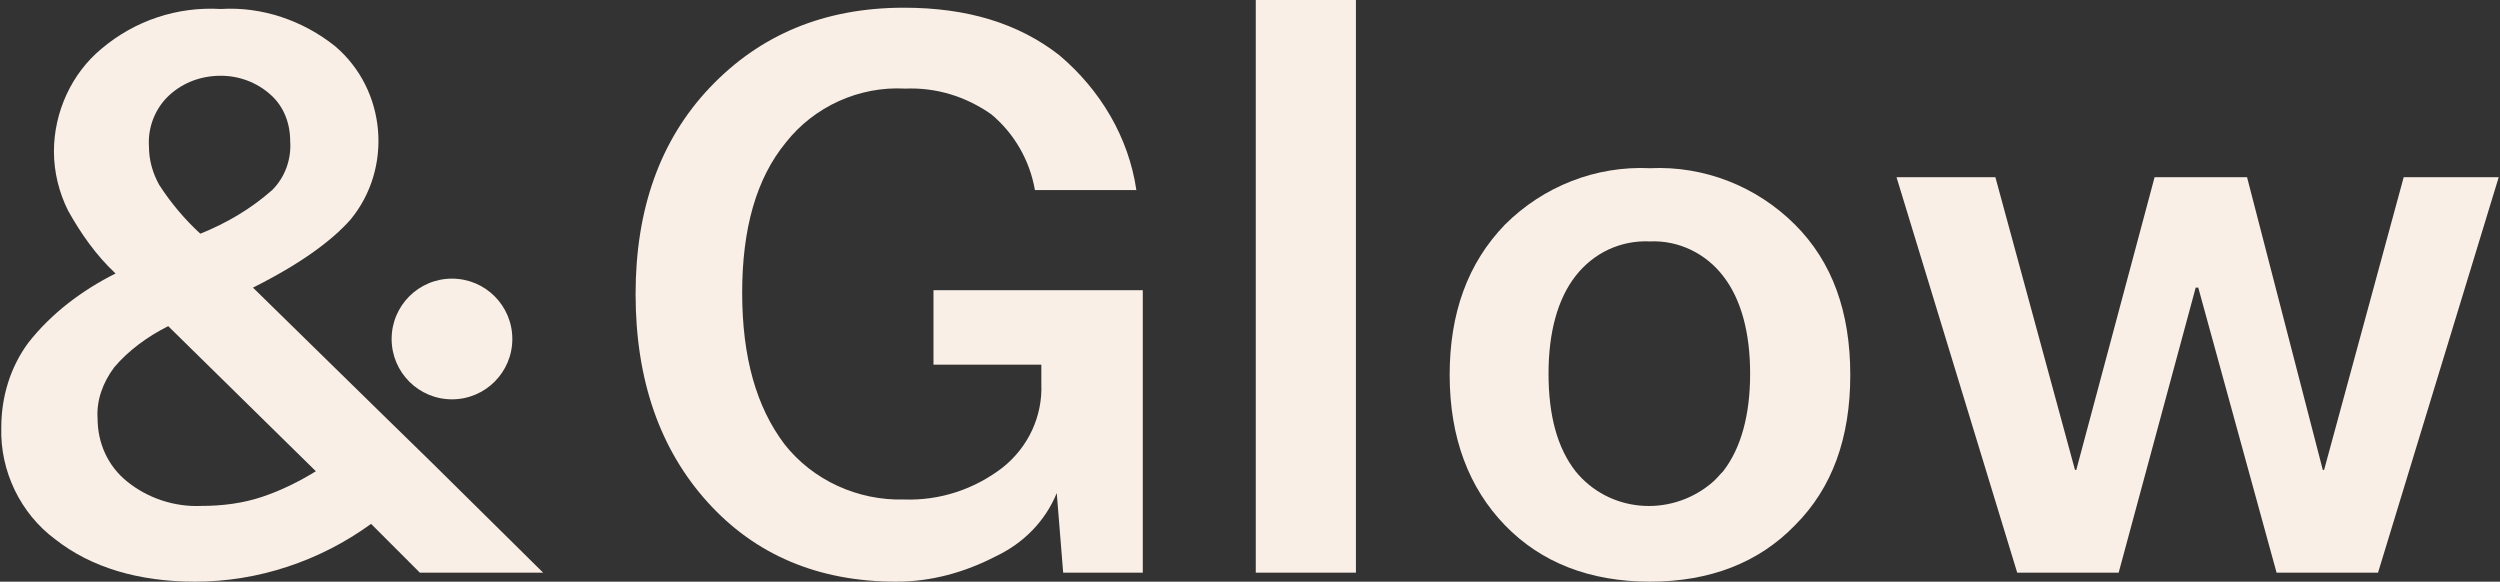 <?xml version="1.0" encoding="utf-8"?>
<!-- Generator: Adobe Illustrator 24.2.3, SVG Export Plug-In . SVG Version: 6.00 Build 0)  -->
<svg version="1.1" id="Layer_1" xmlns="http://www.w3.org/2000/svg" xmlns:xlink="http://www.w3.org/1999/xlink" x="0px" y="0px"
	 viewBox="0 0 194.7 45.3" style="enable-background:new 0 0 194.7 45.3;" xml:space="preserve">
<rect x="0" y="0" width="194.7" height="45.3" fill="#333333" stroke="none"/>
<style type="text/css">
	.st0{fill:#F9EFE6;}
</style>
<g id="Group_3" transform="translate(0 0)">
	<g id="Group_2">
		<g id="Group_1">
			<path id="Path_1" class="st0" d="M33.7,36.1l8.6,8.5h-9.6l-3.8-3.8c-4,2.9-8.8,4.5-13.7,4.5c-4.4,0-8.1-1.1-10.9-3.3
				c-2.7-2-4.3-5.3-4.2-8.7c0-2.4,0.7-4.7,2.1-6.6C4,24.4,6.4,22.6,9,21.3c-1.5-1.4-2.7-3.1-3.7-4.9c-0.7-1.4-1.1-3-1.1-4.6
				C4.2,8.7,5.6,5.7,7.9,3.8c2.6-2.2,5.9-3.3,9.3-3.1c3.2-0.2,6.4,0.9,8.9,2.9c4,3.4,4.5,9.5,1.2,13.5c-1.5,1.7-4,3.5-7.6,5.3
				l9.6,9.4L33.7,36.1z M7.6,32.6c0,1.9,0.8,3.7,2.3,4.9c1.6,1.3,3.7,2,5.8,1.9c1.6,0,3.2-0.2,4.7-0.7c1.5-0.5,2.9-1.2,4.2-2
				L13.1,25.4c-1.6,0.8-3.1,1.9-4.2,3.2C8,29.8,7.5,31.2,7.6,32.6L7.6,32.6z M17.2,5.9c-1.5,0-2.9,0.5-4,1.5c-1.1,1-1.7,2.5-1.6,4
				c0,1.1,0.3,2.1,0.8,3c0.9,1.4,2,2.7,3.2,3.8c2-0.8,3.9-1.9,5.6-3.4c1-1,1.5-2.4,1.4-3.8c0-1.4-0.5-2.7-1.5-3.6
				C20,6.4,18.6,5.9,17.2,5.9L17.2,5.9z"/>
			<path id="Path_2" class="st0" d="M69.8,45.3c-6.1,0-11-2.1-14.7-6.2c-3.7-4.1-5.6-9.5-5.6-16.2c0-6.6,1.9-12,5.8-16.1
				c3.9-4.1,8.9-6.2,15.1-6.2c4.9,0,8.9,1.2,12.1,3.7c3.2,2.7,5.4,6.4,6,10.5h-7.9c-0.4-2.3-1.6-4.4-3.4-5.9c-2-1.4-4.3-2.1-6.7-2
				c-3.6-0.2-7.1,1.4-9.3,4.2c-2.3,2.8-3.4,6.7-3.4,11.7c0,5,1.1,8.9,3.3,11.8c2.2,2.8,5.7,4.4,9.3,4.3c2.8,0.1,5.5-0.8,7.7-2.5
				c2-1.6,3.1-4,3-6.5v-1.5h-8.4v-5.8H89v22h-6.2l-0.5-6.2c-0.9,2.2-2.6,3.9-4.7,4.9C75.1,44.6,72.5,45.3,69.8,45.3z"/>
			<path id="Path_3" class="st0" d="M105.6,0v44.6h-7.8V0H105.6z"/>
			<path id="Path_4" class="st0" d="M128.5,13.1c4.2-0.2,8.3,1.4,11.3,4.4c2.9,2.9,4.3,6.8,4.3,11.7c0,4.9-1.4,8.8-4.3,11.7
				c-2.8,2.9-6.6,4.4-11.3,4.4c-4.7,0-8.5-1.5-11.3-4.4c-2.8-2.9-4.3-6.8-4.3-11.7c0-4.8,1.4-8.7,4.3-11.7
				C120.2,14.5,124.3,12.9,128.5,13.1z M128.5,18.8c-2.3-0.1-4.4,0.9-5.8,2.7c-1.4,1.8-2.1,4.4-2.1,7.6c0,3.3,0.7,5.8,2.1,7.6
				c2.6,3.2,7.3,3.6,10.5,1c0.4-0.3,0.7-0.7,1-1c1.4-1.8,2.1-4.4,2.1-7.6c0-3.2-0.7-5.8-2.1-7.6C132.9,19.8,130.8,18.7,128.5,18.8z"
				/>
			<path id="Path_5" class="st0" d="M167.8,13.8h7.2l5.9,22.8h0.1l6.2-22.8h7.4l-9.4,30.8h-7.9l-6.1-22.2h-0.2l-6,22.2h-7.9
				l-9.4-30.8h7.7l6.2,22.8h0.1L167.8,13.8z"/>
		</g>
	</g>
	<circle id="Ellipse_1" class="st0" cx="35.2" cy="26.4" r="4.7"/>
</g>
</svg>
